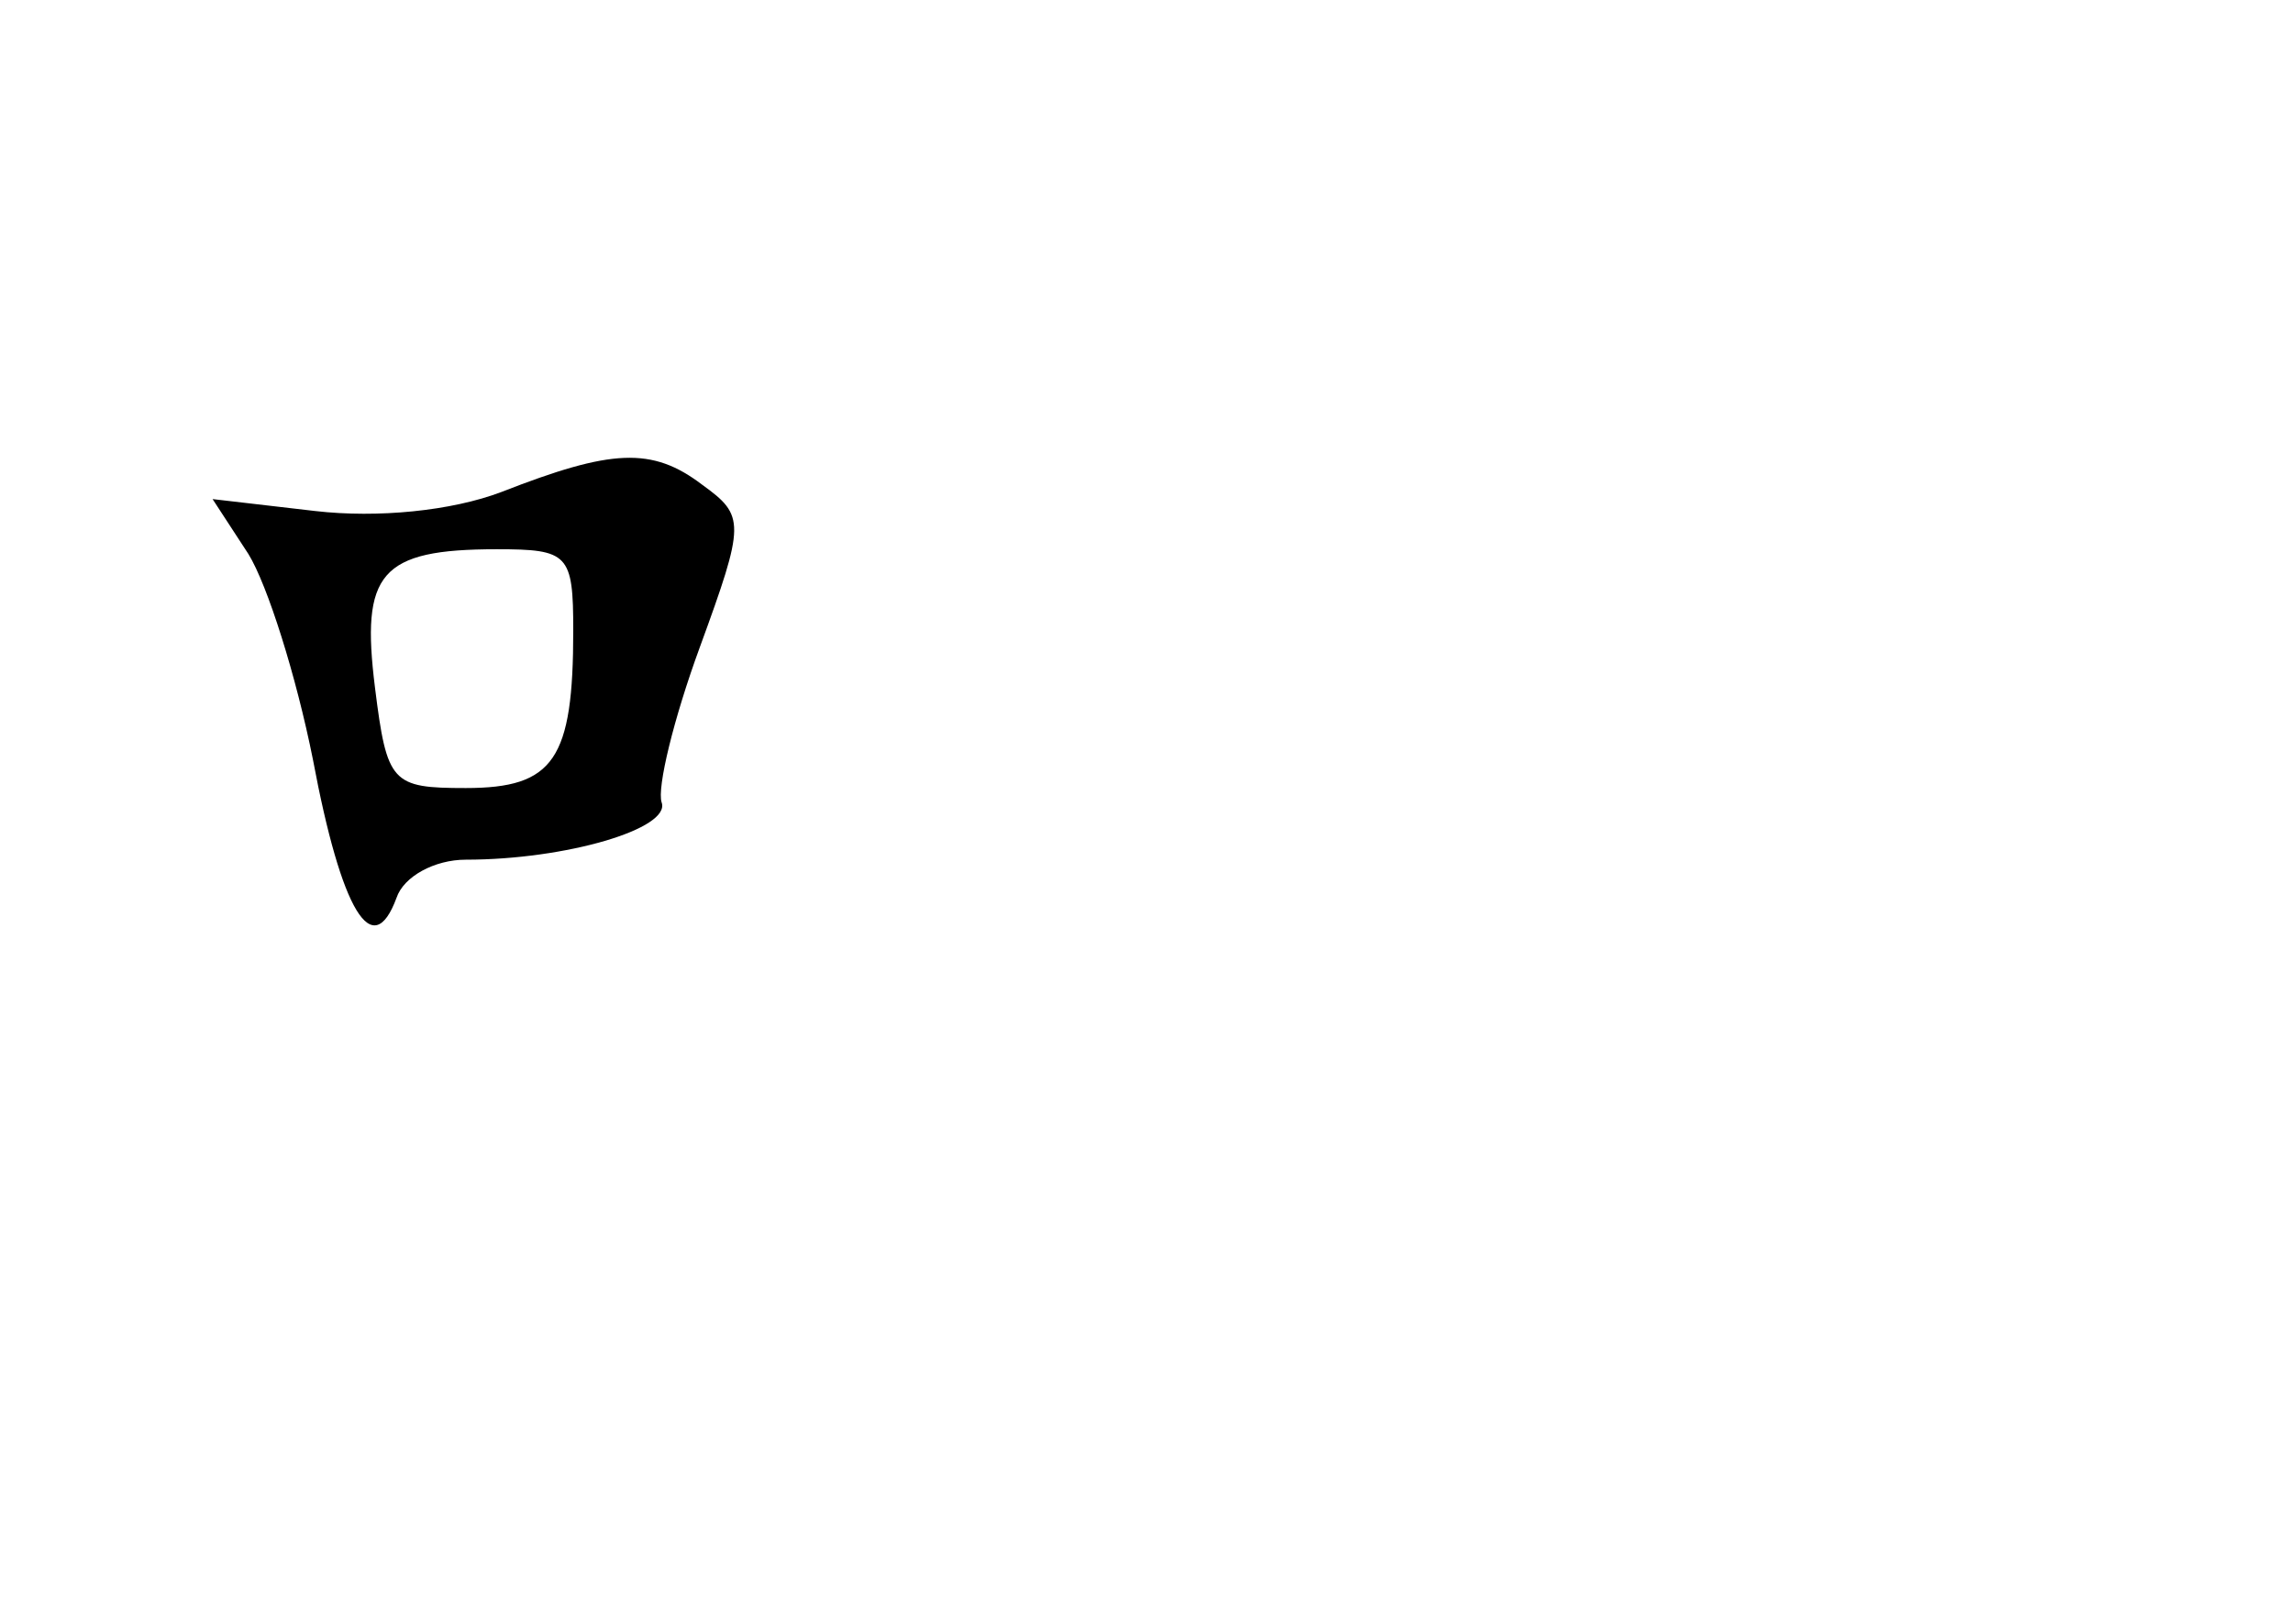 <?xml version="1.0" standalone="no"?>
<!DOCTYPE svg PUBLIC "-//W3C//DTD SVG 20010904//EN"
 "http://www.w3.org/TR/2001/REC-SVG-20010904/DTD/svg10.dtd">
<svg version="1.0" xmlns="http://www.w3.org/2000/svg"
 width="96pt" height="68pt" viewBox="0 0 96 68"
 preserveAspectRatio="xMidYMid meet">
<g transform="translate(0,68) scale(0.1,-0.1)"
fill="#000000" stroke="none">
<path d="M210 474 c-21 -8 -52 -11 -78 -8 l-43 5 15 -23 c8 -13 20 -51 27 -86
12 -64 25 -85 35 -58 3 9 16 16 29 16 42 0 86 13 82 24 -2 6 5 35 16 65 19 52
19 55 1 68 -21 16 -38 15 -84 -3z m30 -58 c0 -54 -8 -66 -45 -66 -31 0 -33 2
-38 42 -6 48 2 58 51 58 30 0 32 -2 32 -34z"/>
</g>
</svg>
